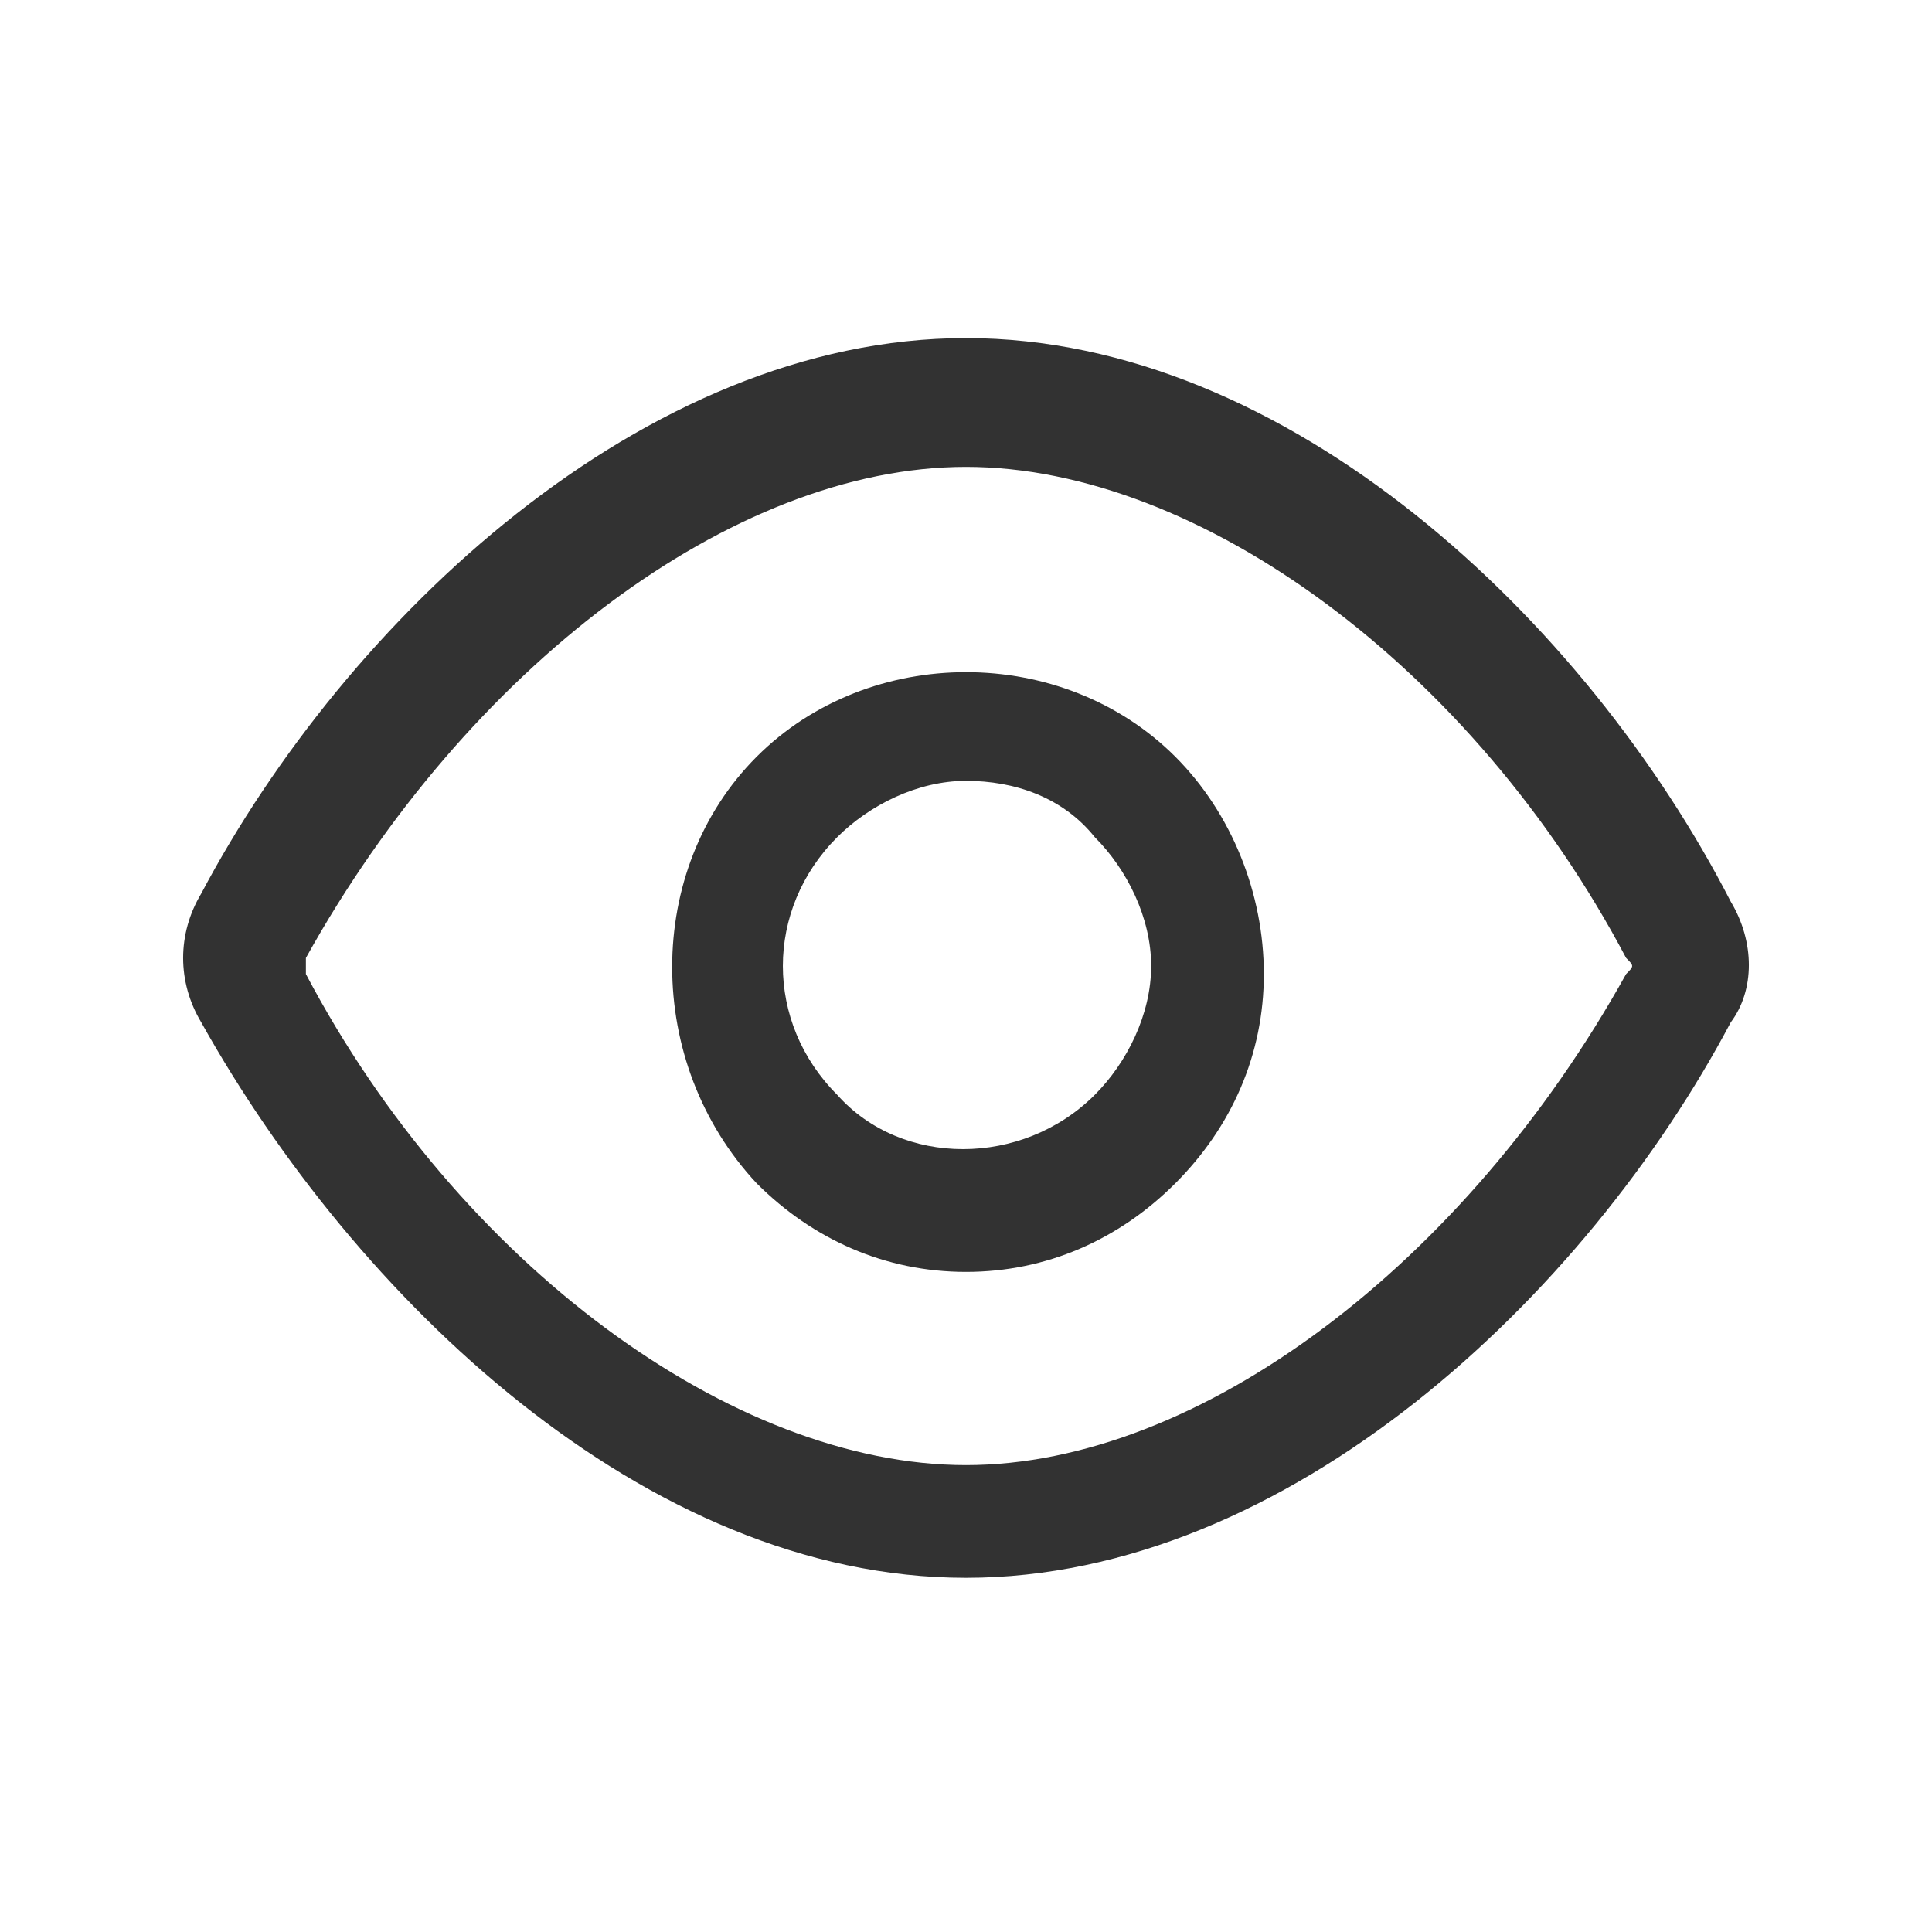 <?xml version="1.0" encoding="utf-8"?>
<!-- Generator: Adobe Illustrator 24.2.0, SVG Export Plug-In . SVG Version: 6.00 Build 0)  -->
<svg version="1.1" id="Layer_1" xmlns="http://www.w3.org/2000/svg" xmlns:xlink="http://www.w3.org/1999/xlink" x="0px" y="0px"
	 viewBox="0 0 24 24" style="enable-background:new 0 0 24 24;" xml:space="preserve">
<style type="text/css">
	.st0{fill:#323232;}
</style>
<path class="st0" d="M21.5,11.2C19.7,7.7,16,4.2,12,4.2s-7.7,3.5-9.5,6.9c-0.3,0.5-0.3,1.1,0,1.6c1.9,3.4,5.5,6.9,9.5,6.9
	c4,0,7.7-3.5,9.5-6.9C21.8,12.3,21.8,11.7,21.5,11.2z M20.2,12.1c-2,3.6-5.3,6.1-8.2,6.1c-2.9,0-6.3-2.5-8.2-6.1c0-0.1,0-0.2,0-0.2
	c2-3.6,5.3-6.1,8.2-6.1c2.9,0,6.3,2.5,8.2,6.1C20.3,12,20.3,12,20.2,12.1z M14.6,9.4C13.2,8,10.8,8,9.4,9.4c-1.4,1.4-1.4,3.8,0,5.3
	c0.7,0.7,1.6,1.1,2.6,1.1s1.9-0.4,2.6-1.1c0.7-0.7,1.1-1.6,1.1-2.6S15.3,10.1,14.6,9.4C14.6,9.4,14.6,9.4,14.6,9.4z M13.6,13.6
	c-0.9,0.9-2.4,0.9-3.2,0c-0.9-0.9-0.9-2.3,0-3.2c0.4-0.4,1-0.7,1.6-0.7s1.2,0.2,1.6,0.7c0,0,0,0,0,0c0.4,0.4,0.7,1,0.7,1.6
	S14,13.2,13.6,13.6z"/>
</svg>
